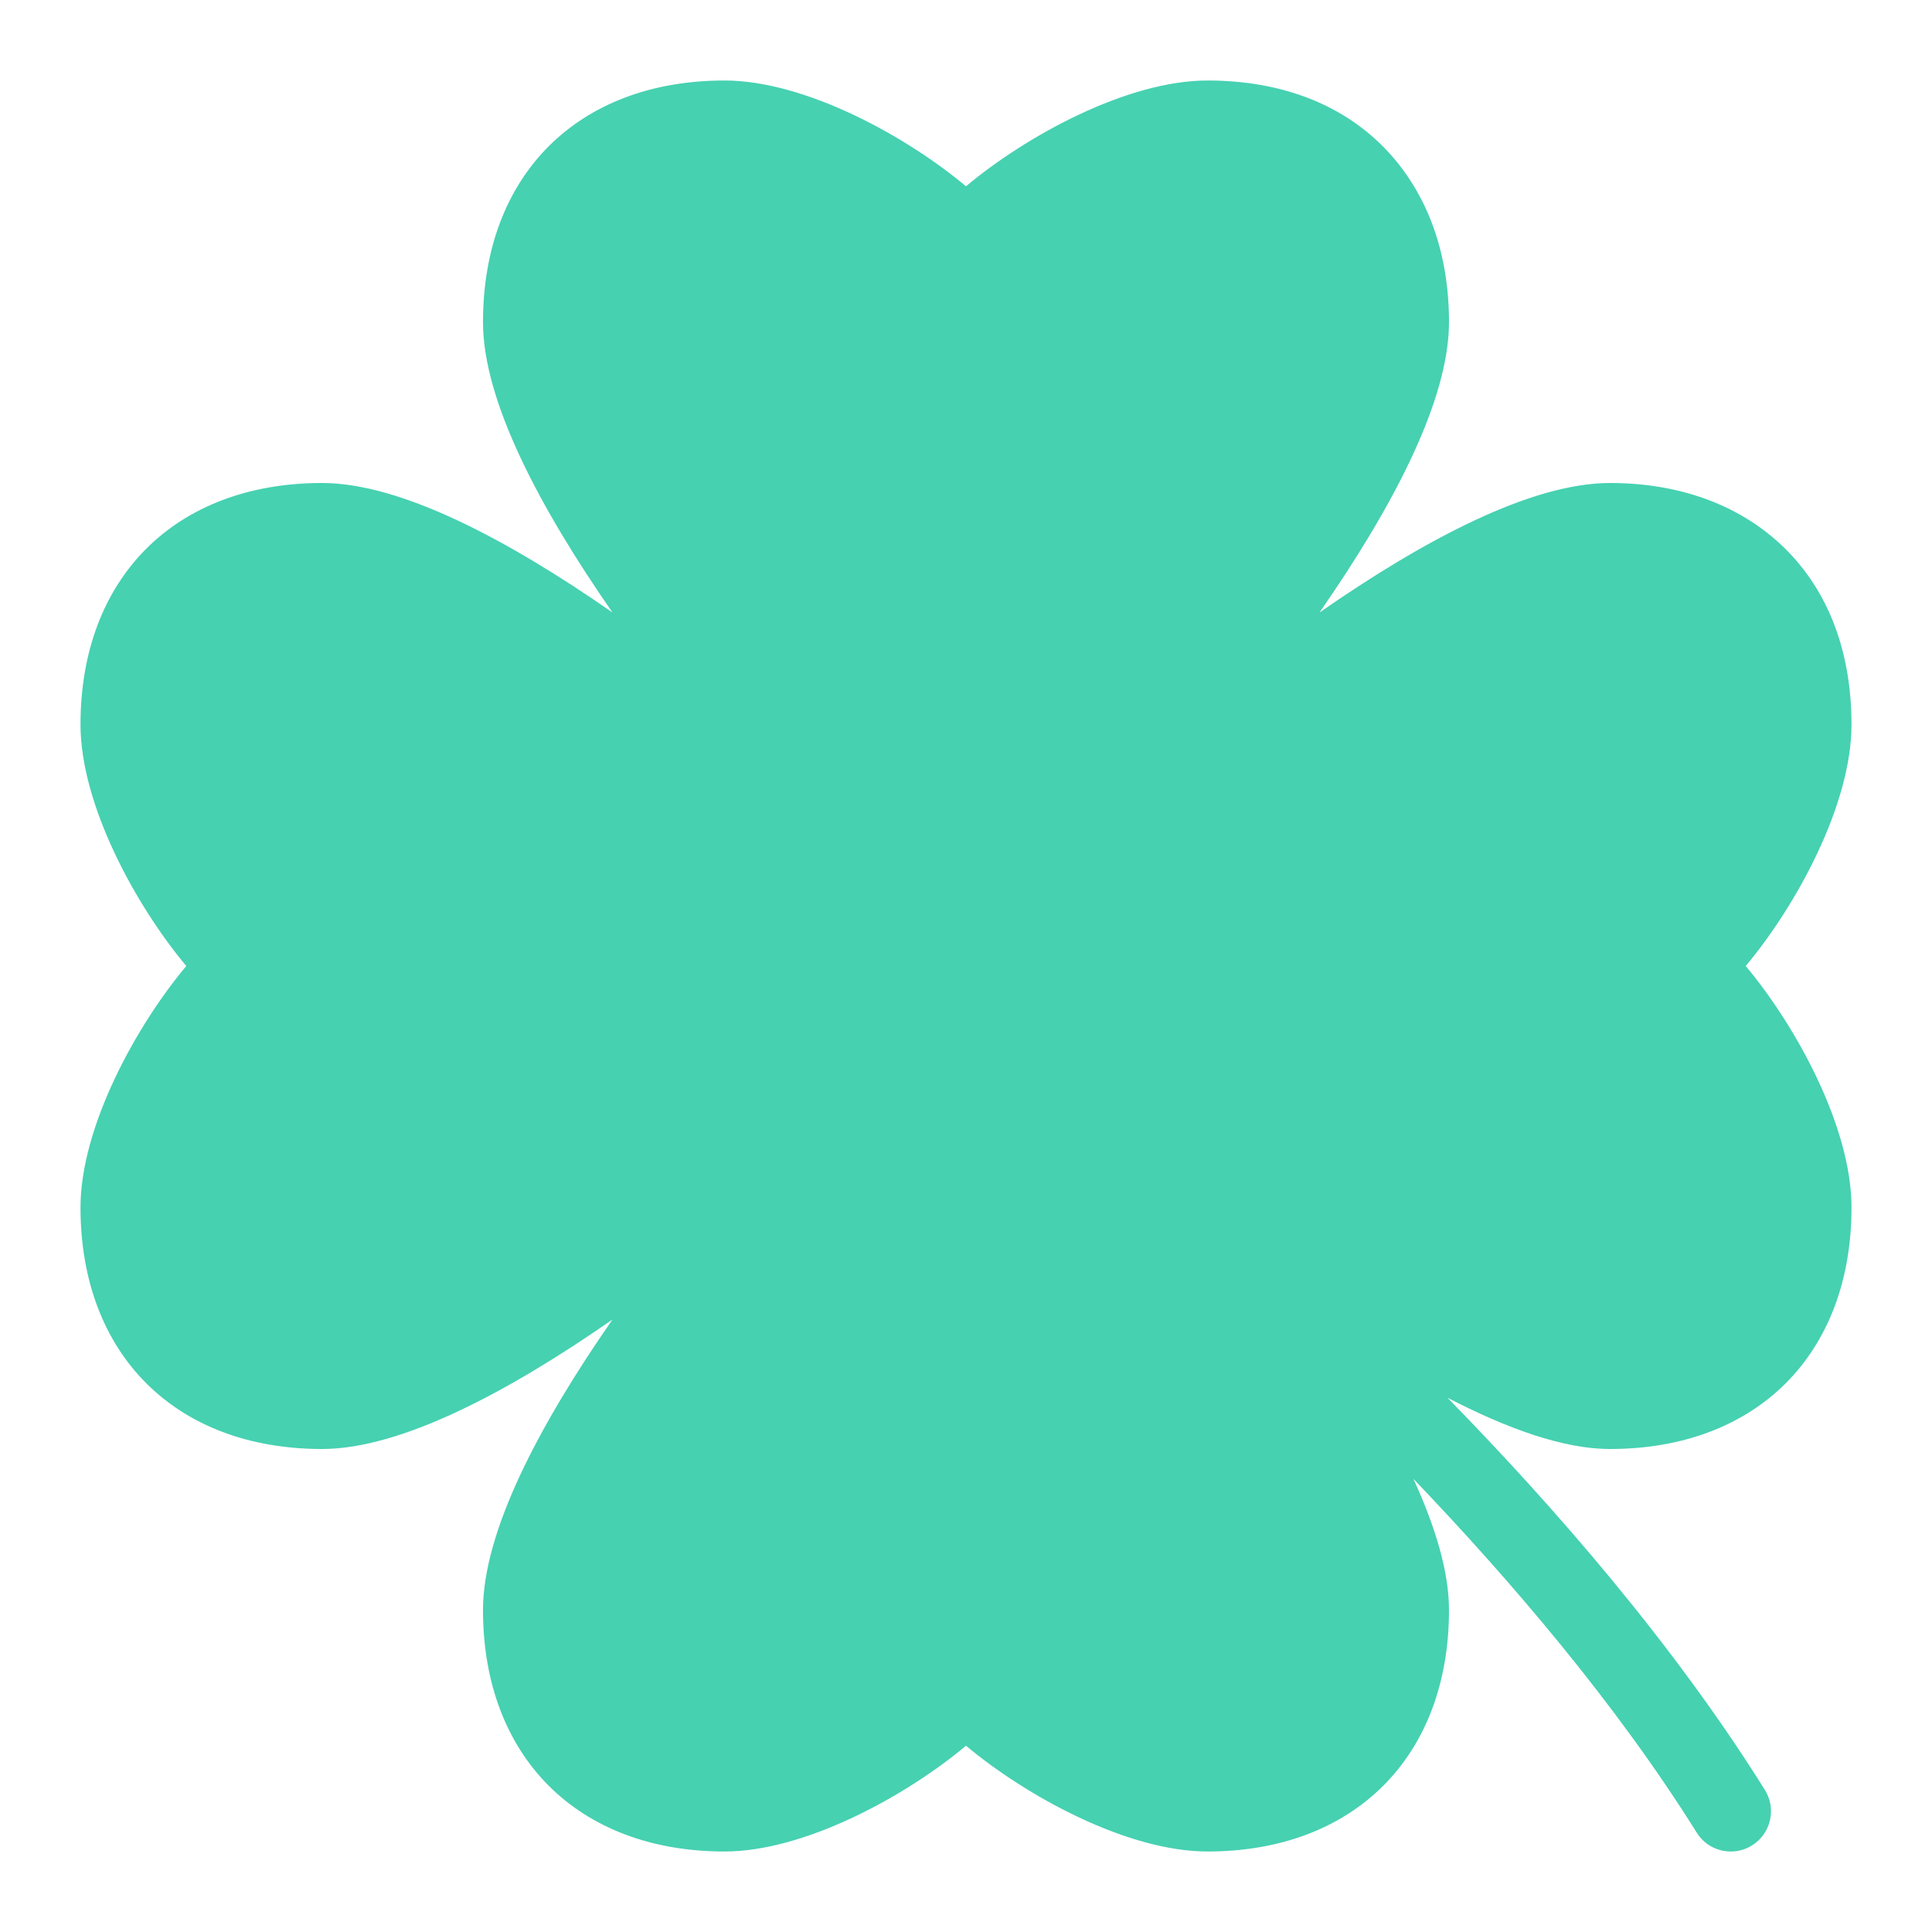 <?xml version="1.0" ?>
<svg fill="#46d1b1" enable-background="new 0 0 24 24" id="Layer_1" version="1.1" viewBox="0 0 24 24"
     xml:space="preserve"
     xmlns="http://www.w3.org/2000/svg" xmlns:xlink="http://www.w3.org/1999/xlink"><path d="M23,9c0-0.938-0.31-1.716-0.895-2.252C21.571,6.259,20.843,6,20.001,6H20  c-0.977,0-2.301,0.7-3.609,1.609C17.3,6.301,18,4.977,18,4  c0-0.842-0.258-1.57-0.748-2.105C16.716,1.31,15.938,1,15,1  c-1,0-2.255,0.69-3,1.314C11.255,1.69,10,1,9,1C7.178,1,6,2.178,6,4  C5.999,4.976,6.7,6.3,7.608,7.608C6.301,6.7,4.978,6,4.001,6C4,6,4,6,4,6  C2.178,6,1,7.178,1,9c0,1,0.69,2.255,1.314,3C1.69,12.745,1,14,1,15  c0,1.822,1.178,3,3,3c0.977,0,2.301-0.7,3.608-1.608C6.7,17.699,6,19.023,6,20  c0,1.822,1.178,3,3,3c1,0,2.255-0.69,3-1.314C12.745,22.31,14,23,15,23  c1.822,0,3-1.178,3-3c0-0.475-0.169-1.033-0.442-1.629  c1.201,1.254,2.514,2.787,3.519,4.394C21.171,22.917,21.334,23,21.5,23  c0.09,0,0.182-0.024,0.265-0.076c0.234-0.146,0.305-0.455,0.159-0.689  c-1.14-1.824-2.632-3.532-3.943-4.872C18.724,17.748,19.423,18,19.999,18  C20,18,20,18,20,18c1.822-0,3-1.178,3-3c0-1-0.69-2.255-1.314-3  C22.31,11.255,23,10,23,9z"/>
  <g/>
  <g/>
  <g/>
  <g/>
  <g/>
  <g/>
  <g/>
  <g/>
  <g/>
  <g/>
  <g/>
  <g/>
  <g/>
  <g/>
  <g/></svg>
